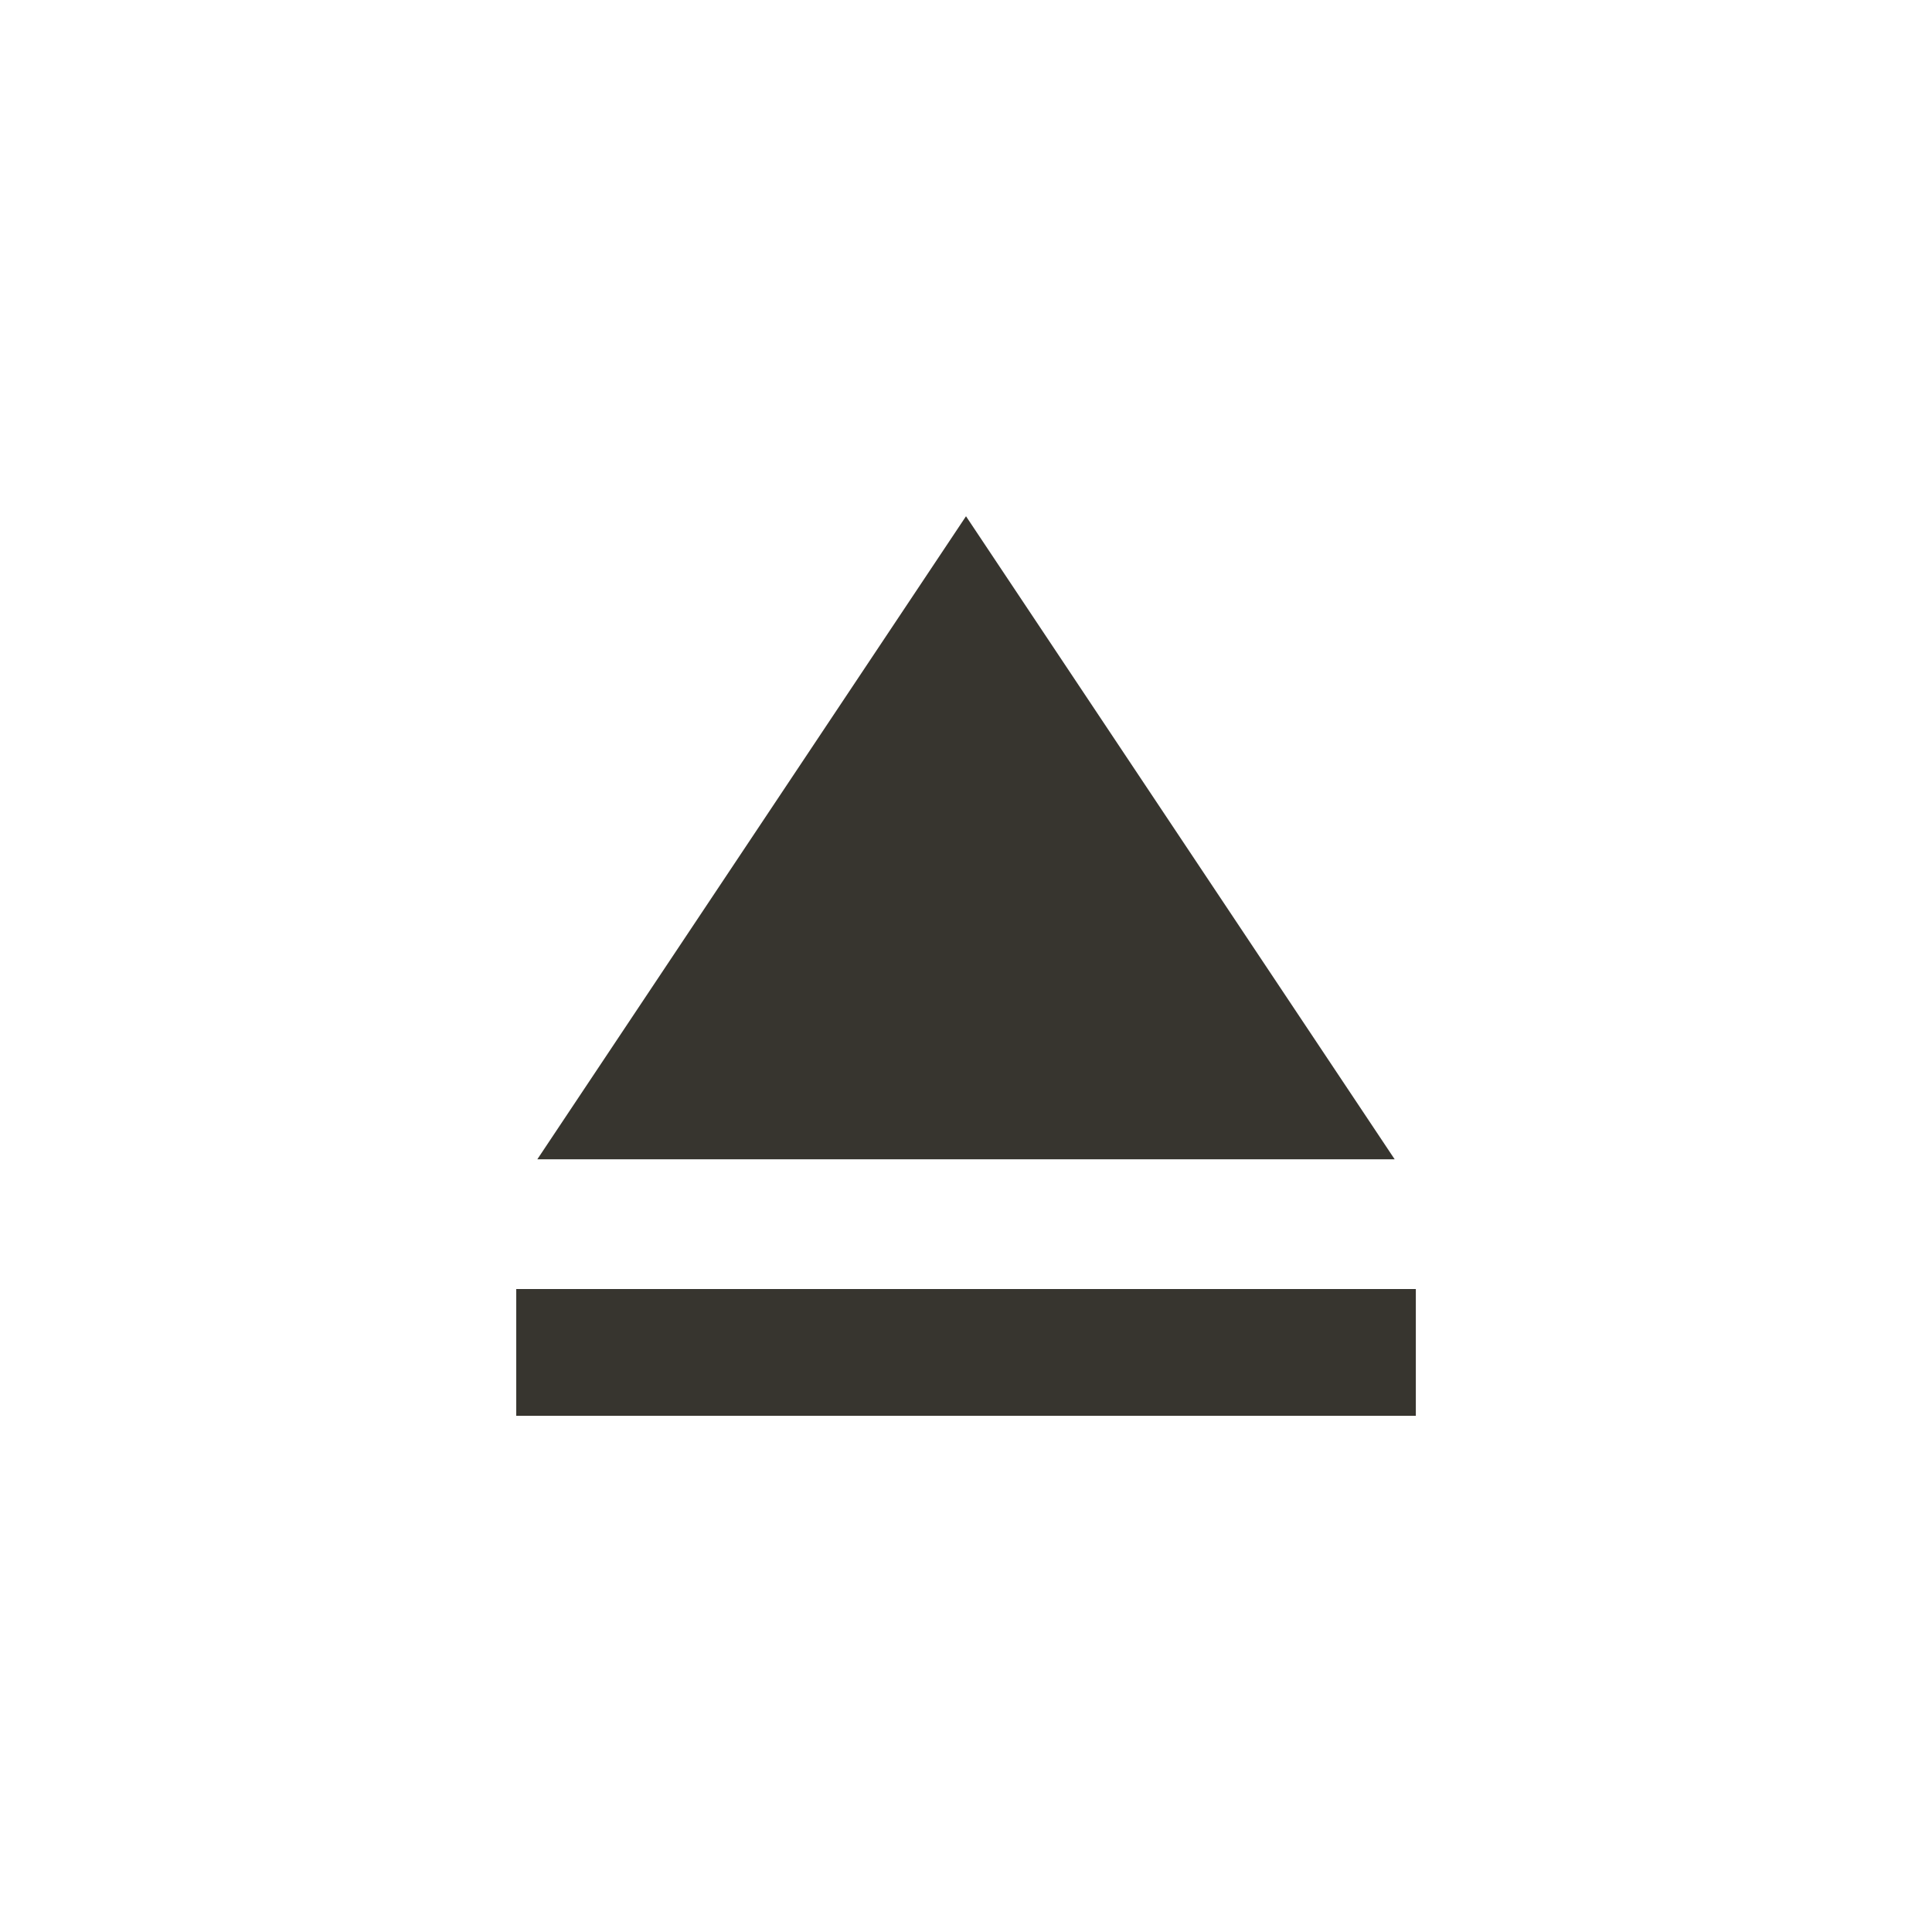 <!-- Generated by IcoMoon.io -->
<svg version="1.1" xmlns="http://www.w3.org/2000/svg" width="24" height="24" viewBox="0 0 24 24">
<title>eject</title>
<path fill="#37352f" d="M12 6.413l5.325 7.988h-10.65zM6.413 16.013h11.175v1.575h-11.175v-1.575z"></path>
</svg>
